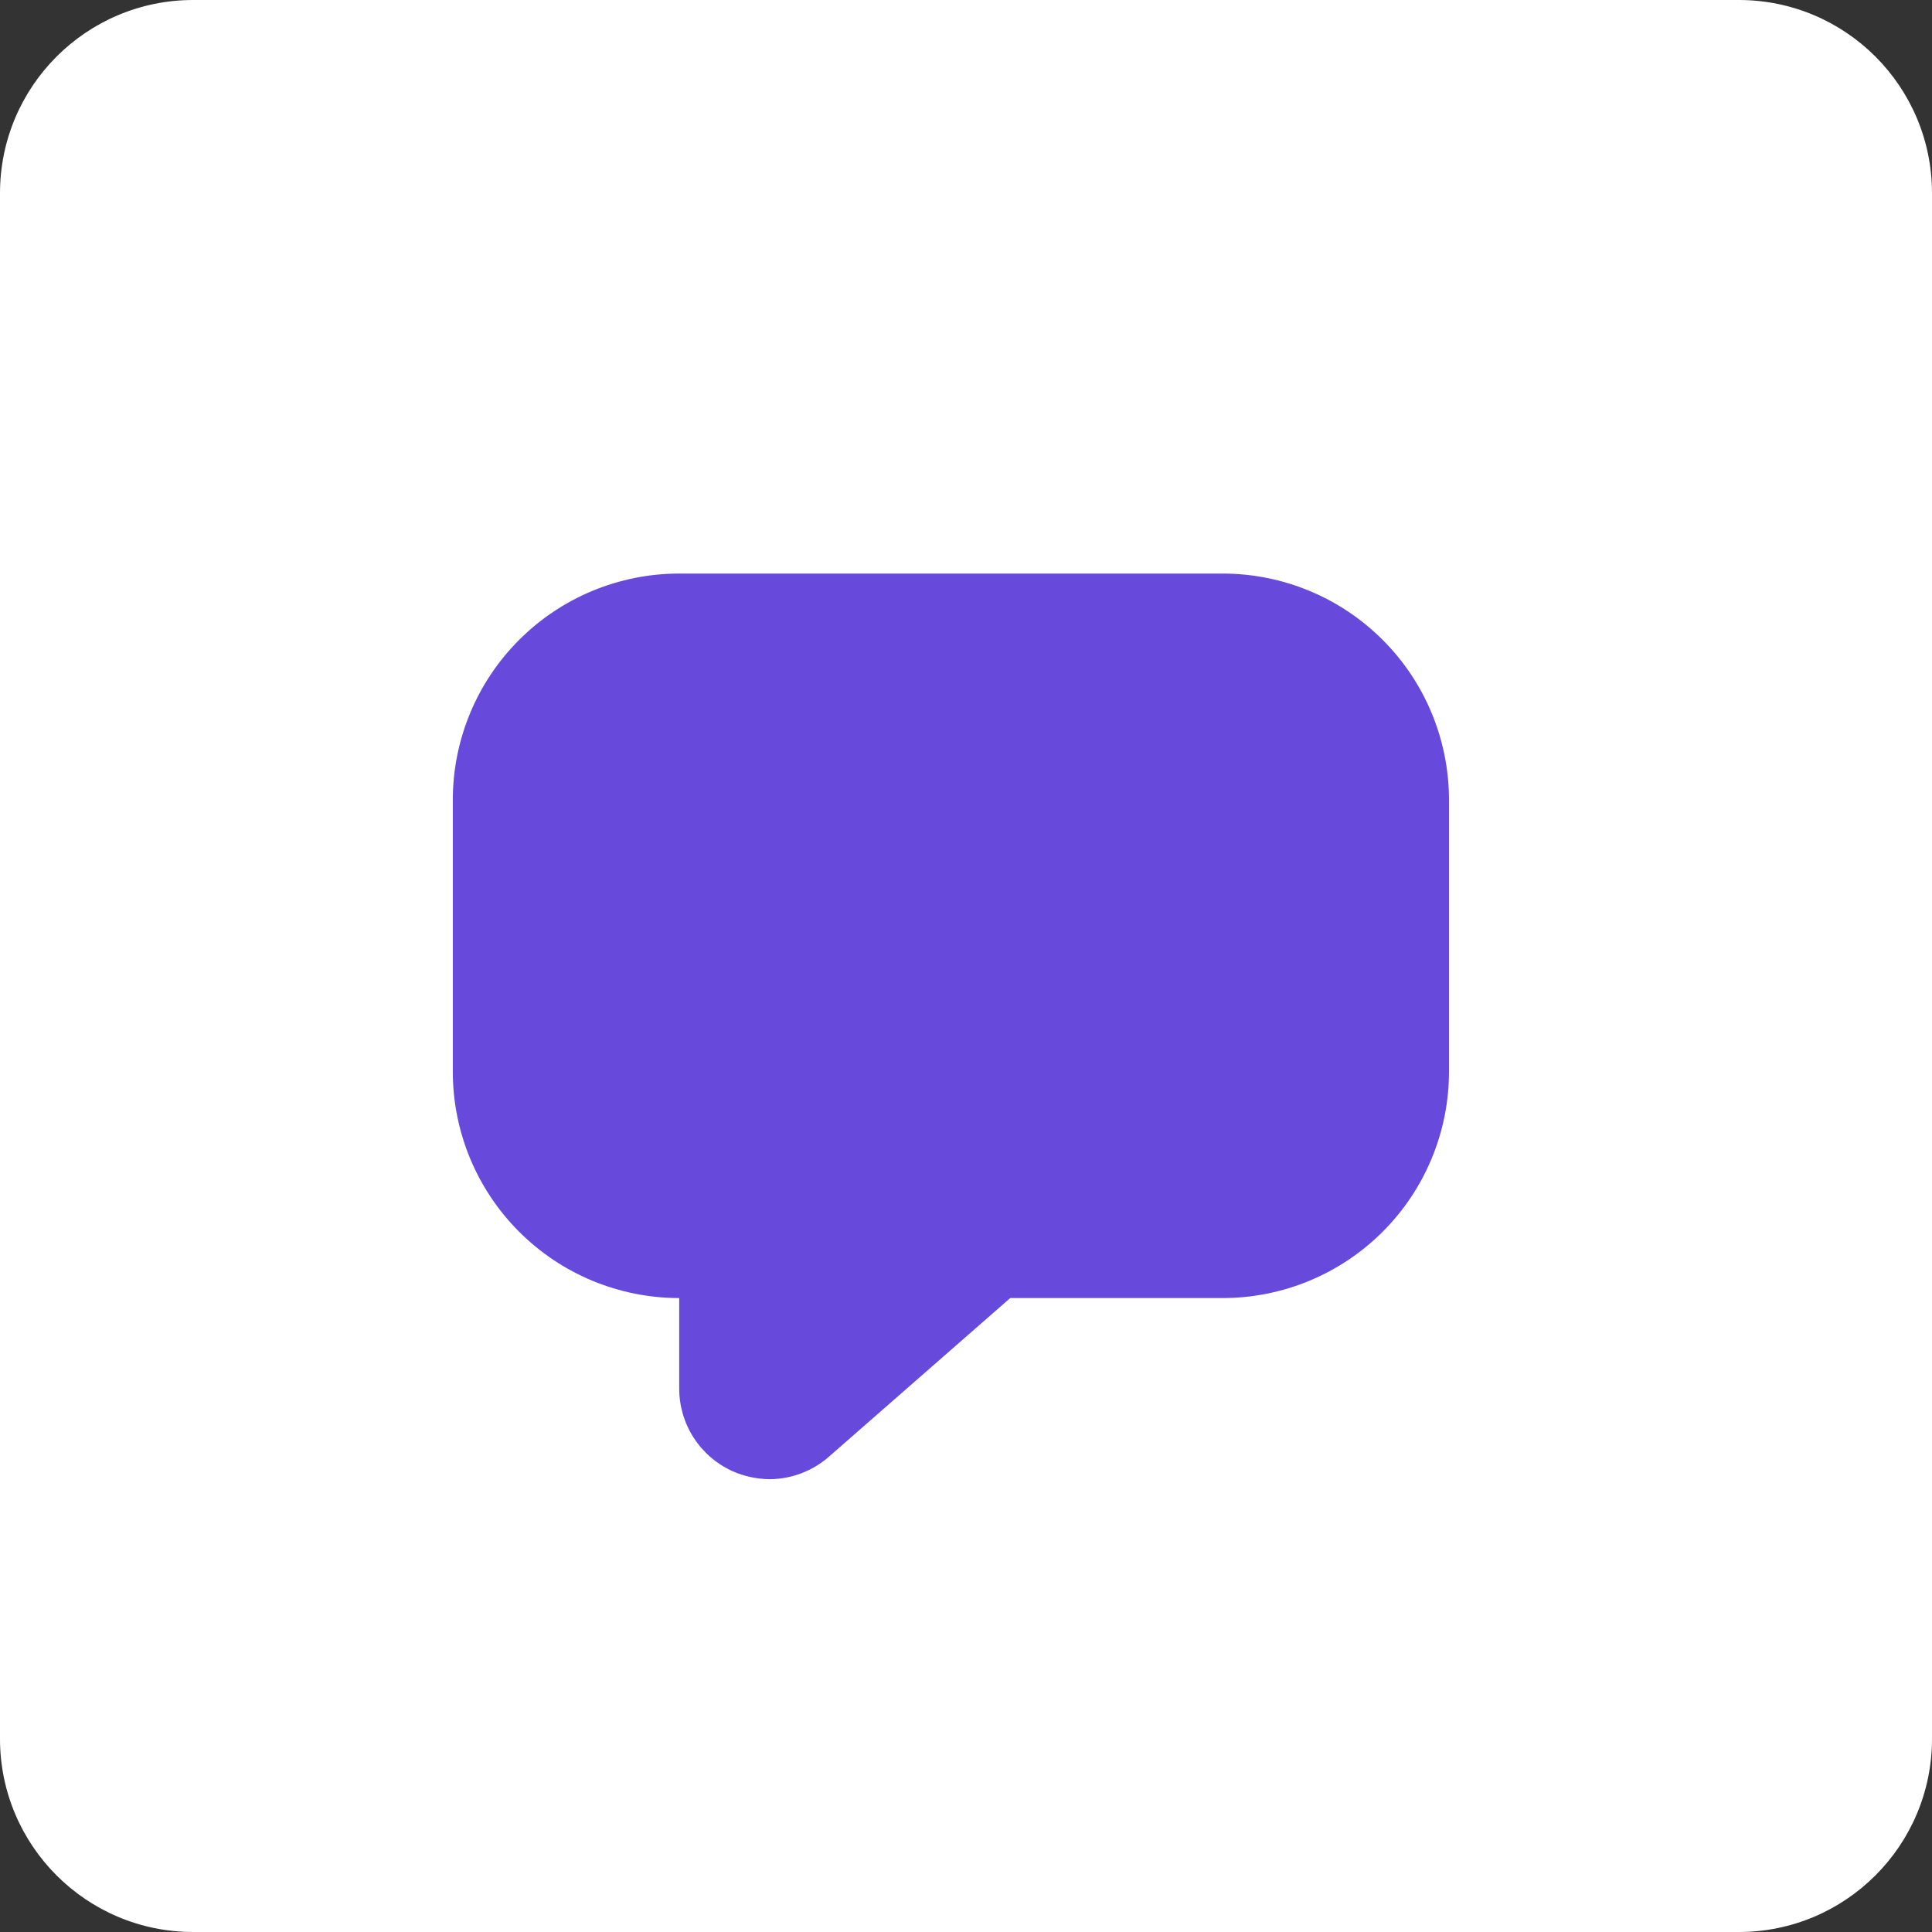 <svg width="64" height="64" viewBox="0 0 64 64" fill="none" xmlns="http://www.w3.org/2000/svg">
<rect x="0" y="0" width="64" height="64" fill="#333333" stroke="none"/>
<path d="M0 6.4C0 2.865 2.865 0 6.4 0H57.6C61.135 0 64 2.865 64 6.4V57.6C64 61.135 61.135 64 57.6 64H6.4C2.865 64 0 61.135 0 57.6V6.4Z" fill="white"/>
<path d="M40.5 19H22.5C20.511 19 18.603 19.79 17.197 21.197C15.79 22.603 15 24.511 15 26.5V35.5C15 37.489 15.79 39.397 17.197 40.803C18.603 42.21 20.511 43 22.5 43V46C22.5 46.575 22.665 47.139 22.977 47.623C23.288 48.107 23.732 48.491 24.255 48.73C24.647 48.905 25.071 48.997 25.5 49C26.224 48.995 26.922 48.729 27.465 48.25L33.465 43H40.5C42.489 43 44.397 42.21 45.803 40.803C47.21 39.397 48 37.489 48 35.5V26.5C48 24.511 47.21 22.603 45.803 21.197C44.397 19.79 42.489 19 40.5 19Z" fill="#6749DC"/>
</svg>
